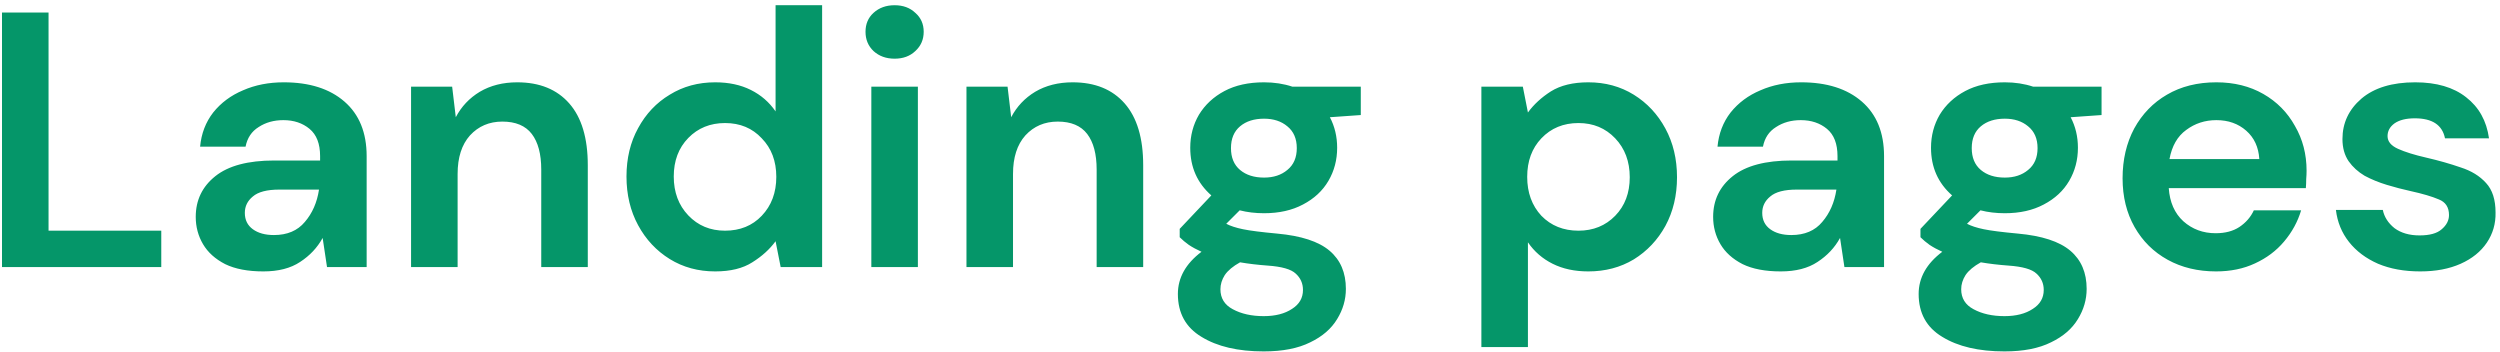 <svg width="440" height="62" viewBox="0 0 440 62" fill="none" xmlns="http://www.w3.org/2000/svg">
<path d="M0.352 47V2.2H8.544V40.6H28.384V47H0.352ZM46.354 47.768C43.623 47.768 41.383 47.341 39.634 46.488C37.885 45.592 36.583 44.419 35.73 42.968C34.877 41.517 34.45 39.917 34.45 38.168C34.45 35.224 35.602 32.835 37.906 31C40.21 29.165 43.666 28.248 48.274 28.248H56.338V27.48C56.338 25.304 55.719 23.704 54.482 22.68C53.245 21.656 51.709 21.144 49.874 21.144C48.21 21.144 46.759 21.549 45.522 22.36C44.285 23.128 43.517 24.28 43.218 25.816H35.218C35.431 23.512 36.199 21.507 37.522 19.8C38.887 18.093 40.637 16.792 42.77 15.896C44.903 14.957 47.293 14.488 49.938 14.488C54.461 14.488 58.023 15.619 60.626 17.88C63.229 20.141 64.53 23.341 64.53 27.48V47H57.554L56.786 41.88C55.847 43.587 54.525 44.995 52.818 46.104C51.154 47.213 48.999 47.768 46.354 47.768ZM48.21 41.368C50.557 41.368 52.37 40.6 53.65 39.064C54.973 37.528 55.805 35.629 56.146 33.368H49.17C46.994 33.368 45.437 33.773 44.498 34.584C43.559 35.352 43.09 36.312 43.09 37.464C43.09 38.701 43.559 39.661 44.498 40.344C45.437 41.027 46.674 41.368 48.21 41.368ZM72.347 47V15.256H79.579L80.219 20.632C81.201 18.755 82.609 17.261 84.444 16.152C86.321 15.043 88.518 14.488 91.035 14.488C94.961 14.488 98.011 15.725 100.188 18.2C102.363 20.675 103.451 24.301 103.451 29.08V47H95.26V29.848C95.26 27.117 94.705 25.027 93.596 23.576C92.486 22.125 90.758 21.4 88.412 21.4C86.108 21.4 84.209 22.211 82.716 23.832C81.265 25.453 80.54 27.715 80.54 30.616V47H72.347ZM125.877 47.768C122.89 47.768 120.224 47.043 117.877 45.592C115.53 44.141 113.674 42.157 112.309 39.64C110.944 37.123 110.261 34.264 110.261 31.064C110.261 27.864 110.944 25.027 112.309 22.552C113.674 20.035 115.53 18.072 117.877 16.664C120.224 15.213 122.89 14.488 125.877 14.488C128.266 14.488 130.357 14.936 132.149 15.832C133.941 16.728 135.392 17.987 136.501 19.608V0.92H144.693V47H137.397L136.501 42.456C135.477 43.864 134.112 45.101 132.405 46.168C130.741 47.235 128.565 47.768 125.877 47.768ZM127.605 40.6C130.25 40.6 132.405 39.725 134.069 37.976C135.776 36.184 136.629 33.901 136.629 31.128C136.629 28.355 135.776 26.093 134.069 24.344C132.405 22.552 130.25 21.656 127.605 21.656C125.002 21.656 122.848 22.531 121.141 24.28C119.434 26.029 118.581 28.291 118.581 31.064C118.581 33.837 119.434 36.12 121.141 37.912C122.848 39.704 125.002 40.6 127.605 40.6ZM157.451 10.328C155.958 10.328 154.72 9.88 153.739 8.984C152.8 8.088 152.331 6.957 152.331 5.592C152.331 4.227 152.8 3.117 153.739 2.264C154.72 1.368 155.958 0.92 157.451 0.92C158.944 0.92 160.16 1.368 161.099 2.264C162.08 3.117 162.571 4.227 162.571 5.592C162.571 6.957 162.08 8.088 161.099 8.984C160.16 9.88 158.944 10.328 157.451 10.328ZM153.355 47V15.256H161.547V47H153.355ZM170.098 47V15.256H177.33L177.97 20.632C178.951 18.755 180.359 17.261 182.194 16.152C184.071 15.043 186.268 14.488 188.786 14.488C192.711 14.488 195.762 15.725 197.938 18.2C200.113 20.675 201.201 24.301 201.201 29.08V47H193.01V29.848C193.01 27.117 192.455 25.027 191.346 23.576C190.236 22.125 188.508 21.4 186.162 21.4C183.858 21.4 181.959 22.211 180.466 23.832C179.015 25.453 178.29 27.715 178.29 30.616V47H170.098ZM222.475 37.528C220.939 37.528 219.51 37.357 218.187 37.016L215.819 39.384C216.544 39.768 217.526 40.088 218.763 40.344C220 40.6 222.006 40.856 224.779 41.112C229.003 41.496 232.075 42.499 233.995 44.12C235.915 45.741 236.875 47.981 236.875 50.84C236.875 52.717 236.363 54.488 235.339 56.152C234.315 57.859 232.736 59.224 230.603 60.248C228.47 61.315 225.739 61.848 222.411 61.848C217.888 61.848 214.24 60.995 211.467 59.288C208.694 57.624 207.307 55.107 207.307 51.736C207.307 48.877 208.694 46.403 211.467 44.312C210.614 43.928 209.867 43.523 209.227 43.096C208.63 42.669 208.096 42.221 207.627 41.752V40.28L213.195 34.392C210.72 32.216 209.483 29.421 209.483 26.008C209.483 23.875 209.995 21.933 211.019 20.184C212.086 18.435 213.579 17.048 215.499 16.024C217.419 15 219.744 14.488 222.475 14.488C224.267 14.488 225.931 14.744 227.467 15.256H239.499V20.248L234.059 20.632C234.912 22.253 235.339 24.045 235.339 26.008C235.339 28.141 234.827 30.083 233.803 31.832C232.779 33.581 231.286 34.968 229.323 35.992C227.403 37.016 225.12 37.528 222.475 37.528ZM222.475 31.256C224.139 31.256 225.504 30.808 226.571 29.912C227.68 29.016 228.235 27.736 228.235 26.072C228.235 24.408 227.68 23.128 226.571 22.232C225.504 21.336 224.139 20.888 222.475 20.888C220.726 20.888 219.318 21.336 218.251 22.232C217.184 23.128 216.651 24.408 216.651 26.072C216.651 27.736 217.184 29.016 218.251 29.912C219.318 30.808 220.726 31.256 222.475 31.256ZM214.795 50.904C214.795 52.483 215.52 53.656 216.971 54.424C218.464 55.235 220.278 55.64 222.411 55.64C224.459 55.64 226.123 55.213 227.403 54.36C228.683 53.549 229.323 52.44 229.323 51.032C229.323 49.88 228.896 48.92 228.043 48.152C227.232 47.384 225.59 46.915 223.115 46.744C221.366 46.616 219.744 46.424 218.251 46.168C217.014 46.851 216.118 47.597 215.563 48.408C215.051 49.219 214.795 50.051 214.795 50.904ZM260.723 61.08V15.256H268.019L268.915 19.8C269.939 18.392 271.283 17.155 272.947 16.088C274.653 15.021 276.851 14.488 279.539 14.488C282.525 14.488 285.192 15.213 287.539 16.664C289.885 18.115 291.741 20.099 293.107 22.616C294.472 25.133 295.155 27.992 295.155 31.192C295.155 34.392 294.472 37.251 293.107 39.768C291.741 42.243 289.885 44.205 287.539 45.656C285.192 47.064 282.525 47.768 279.539 47.768C277.149 47.768 275.059 47.32 273.267 46.424C271.475 45.528 270.024 44.269 268.915 42.648V61.08H260.723ZM277.811 40.6C280.413 40.6 282.568 39.725 284.275 37.976C285.981 36.227 286.835 33.965 286.835 31.192C286.835 28.419 285.981 26.136 284.275 24.344C282.568 22.552 280.413 21.656 277.811 21.656C275.165 21.656 272.989 22.552 271.283 24.344C269.619 26.093 268.787 28.355 268.787 31.128C268.787 33.901 269.619 36.184 271.283 37.976C272.989 39.725 275.165 40.6 277.811 40.6ZM313.417 47.768C310.686 47.768 308.446 47.341 306.697 46.488C304.947 45.592 303.646 44.419 302.793 42.968C301.939 41.517 301.513 39.917 301.513 38.168C301.513 35.224 302.665 32.835 304.969 31C307.273 29.165 310.729 28.248 315.337 28.248H323.401V27.48C323.401 25.304 322.782 23.704 321.545 22.68C320.307 21.656 318.771 21.144 316.937 21.144C315.273 21.144 313.822 21.549 312.585 22.36C311.347 23.128 310.579 24.28 310.281 25.816H302.281C302.494 23.512 303.262 21.507 304.585 19.8C305.95 18.093 307.699 16.792 309.833 15.896C311.966 14.957 314.355 14.488 317.001 14.488C321.523 14.488 325.086 15.619 327.689 17.88C330.291 20.141 331.593 23.341 331.593 27.48V47H324.617L323.849 41.88C322.91 43.587 321.587 44.995 319.881 46.104C318.217 47.213 316.062 47.768 313.417 47.768ZM315.273 41.368C317.619 41.368 319.433 40.6 320.713 39.064C322.035 37.528 322.867 35.629 323.209 33.368H316.233C314.057 33.368 312.499 33.773 311.561 34.584C310.622 35.352 310.153 36.312 310.153 37.464C310.153 38.701 310.622 39.661 311.561 40.344C312.499 41.027 313.737 41.368 315.273 41.368ZM352.85 37.528C351.314 37.528 349.885 37.357 348.562 37.016L346.194 39.384C346.919 39.768 347.901 40.088 349.138 40.344C350.375 40.6 352.381 40.856 355.154 41.112C359.378 41.496 362.45 42.499 364.37 44.12C366.29 45.741 367.25 47.981 367.25 50.84C367.25 52.717 366.738 54.488 365.714 56.152C364.69 57.859 363.111 59.224 360.978 60.248C358.845 61.315 356.114 61.848 352.786 61.848C348.263 61.848 344.615 60.995 341.842 59.288C339.069 57.624 337.682 55.107 337.682 51.736C337.682 48.877 339.069 46.403 341.842 44.312C340.989 43.928 340.242 43.523 339.602 43.096C339.005 42.669 338.471 42.221 338.002 41.752V40.28L343.57 34.392C341.095 32.216 339.858 29.421 339.858 26.008C339.858 23.875 340.37 21.933 341.394 20.184C342.461 18.435 343.954 17.048 345.874 16.024C347.794 15 350.119 14.488 352.85 14.488C354.642 14.488 356.306 14.744 357.842 15.256H369.874V20.248L364.434 20.632C365.287 22.253 365.714 24.045 365.714 26.008C365.714 28.141 365.202 30.083 364.178 31.832C363.154 33.581 361.661 34.968 359.698 35.992C357.778 37.016 355.495 37.528 352.85 37.528ZM352.85 31.256C354.514 31.256 355.879 30.808 356.946 29.912C358.055 29.016 358.61 27.736 358.61 26.072C358.61 24.408 358.055 23.128 356.946 22.232C355.879 21.336 354.514 20.888 352.85 20.888C351.101 20.888 349.693 21.336 348.626 22.232C347.559 23.128 347.026 24.408 347.026 26.072C347.026 27.736 347.559 29.016 348.626 29.912C349.693 30.808 351.101 31.256 352.85 31.256ZM345.17 50.904C345.17 52.483 345.895 53.656 347.346 54.424C348.839 55.235 350.653 55.64 352.786 55.64C354.834 55.64 356.498 55.213 357.778 54.36C359.058 53.549 359.698 52.44 359.698 51.032C359.698 49.88 359.271 48.92 358.418 48.152C357.607 47.384 355.965 46.915 353.49 46.744C351.741 46.616 350.119 46.424 348.626 46.168C347.389 46.851 346.493 47.597 345.938 48.408C345.426 49.219 345.17 50.051 345.17 50.904ZM390.022 47.768C386.822 47.768 383.984 47.085 381.51 45.72C379.035 44.355 377.094 42.435 375.686 39.96C374.278 37.485 373.574 34.627 373.574 31.384C373.574 28.099 374.256 25.176 375.622 22.616C377.03 20.056 378.95 18.072 381.382 16.664C383.856 15.213 386.758 14.488 390.086 14.488C393.2 14.488 395.952 15.171 398.342 16.536C400.731 17.901 402.587 19.779 403.91 22.168C405.275 24.515 405.958 27.139 405.958 30.04C405.958 30.509 405.936 31 405.894 31.512C405.894 32.024 405.872 32.557 405.83 33.112H381.702C381.872 35.587 382.726 37.528 384.262 38.936C385.84 40.344 387.739 41.048 389.958 41.048C391.622 41.048 393.008 40.685 394.118 39.96C395.27 39.192 396.123 38.211 396.678 37.016H404.998C404.4 39.021 403.398 40.856 401.99 42.52C400.624 44.141 398.918 45.421 396.87 46.36C394.864 47.299 392.582 47.768 390.022 47.768ZM390.086 21.144C388.08 21.144 386.31 21.72 384.774 22.872C383.238 23.981 382.256 25.688 381.83 27.992H397.638C397.51 25.901 396.742 24.237 395.334 23C393.926 21.763 392.176 21.144 390.086 21.144ZM425.968 47.768C423.152 47.768 420.677 47.32 418.544 46.424C416.41 45.485 414.704 44.205 413.424 42.584C412.144 40.963 411.376 39.085 411.12 36.952H419.376C419.632 38.189 420.314 39.256 421.424 40.152C422.576 41.005 424.048 41.432 425.84 41.432C427.632 41.432 428.933 41.069 429.744 40.344C430.597 39.619 431.024 38.787 431.024 37.848C431.024 36.483 430.426 35.565 429.232 35.096C428.037 34.584 426.373 34.093 424.24 33.624C422.874 33.325 421.488 32.963 420.08 32.536C418.672 32.109 417.37 31.576 416.176 30.936C415.024 30.253 414.085 29.4 413.36 28.376C412.634 27.309 412.272 26.008 412.272 24.472C412.272 21.656 413.381 19.288 415.6 17.368C417.861 15.448 421.018 14.488 425.072 14.488C428.826 14.488 431.813 15.363 434.032 17.112C436.293 18.861 437.637 21.272 438.064 24.344H430.32C429.85 21.997 428.08 20.824 425.008 20.824C423.472 20.824 422.277 21.123 421.424 21.72C420.613 22.317 420.208 23.064 420.208 23.96C420.208 24.899 420.826 25.645 422.064 26.2C423.301 26.755 424.944 27.267 426.992 27.736C429.21 28.248 431.237 28.824 433.072 29.464C434.949 30.061 436.442 30.979 437.552 32.216C438.661 33.411 439.216 35.139 439.216 37.4C439.258 39.363 438.746 41.133 437.68 42.712C436.613 44.291 435.077 45.528 433.072 46.424C431.066 47.32 428.698 47.768 425.968 47.768Z" fill="#059669"/>
</svg>
